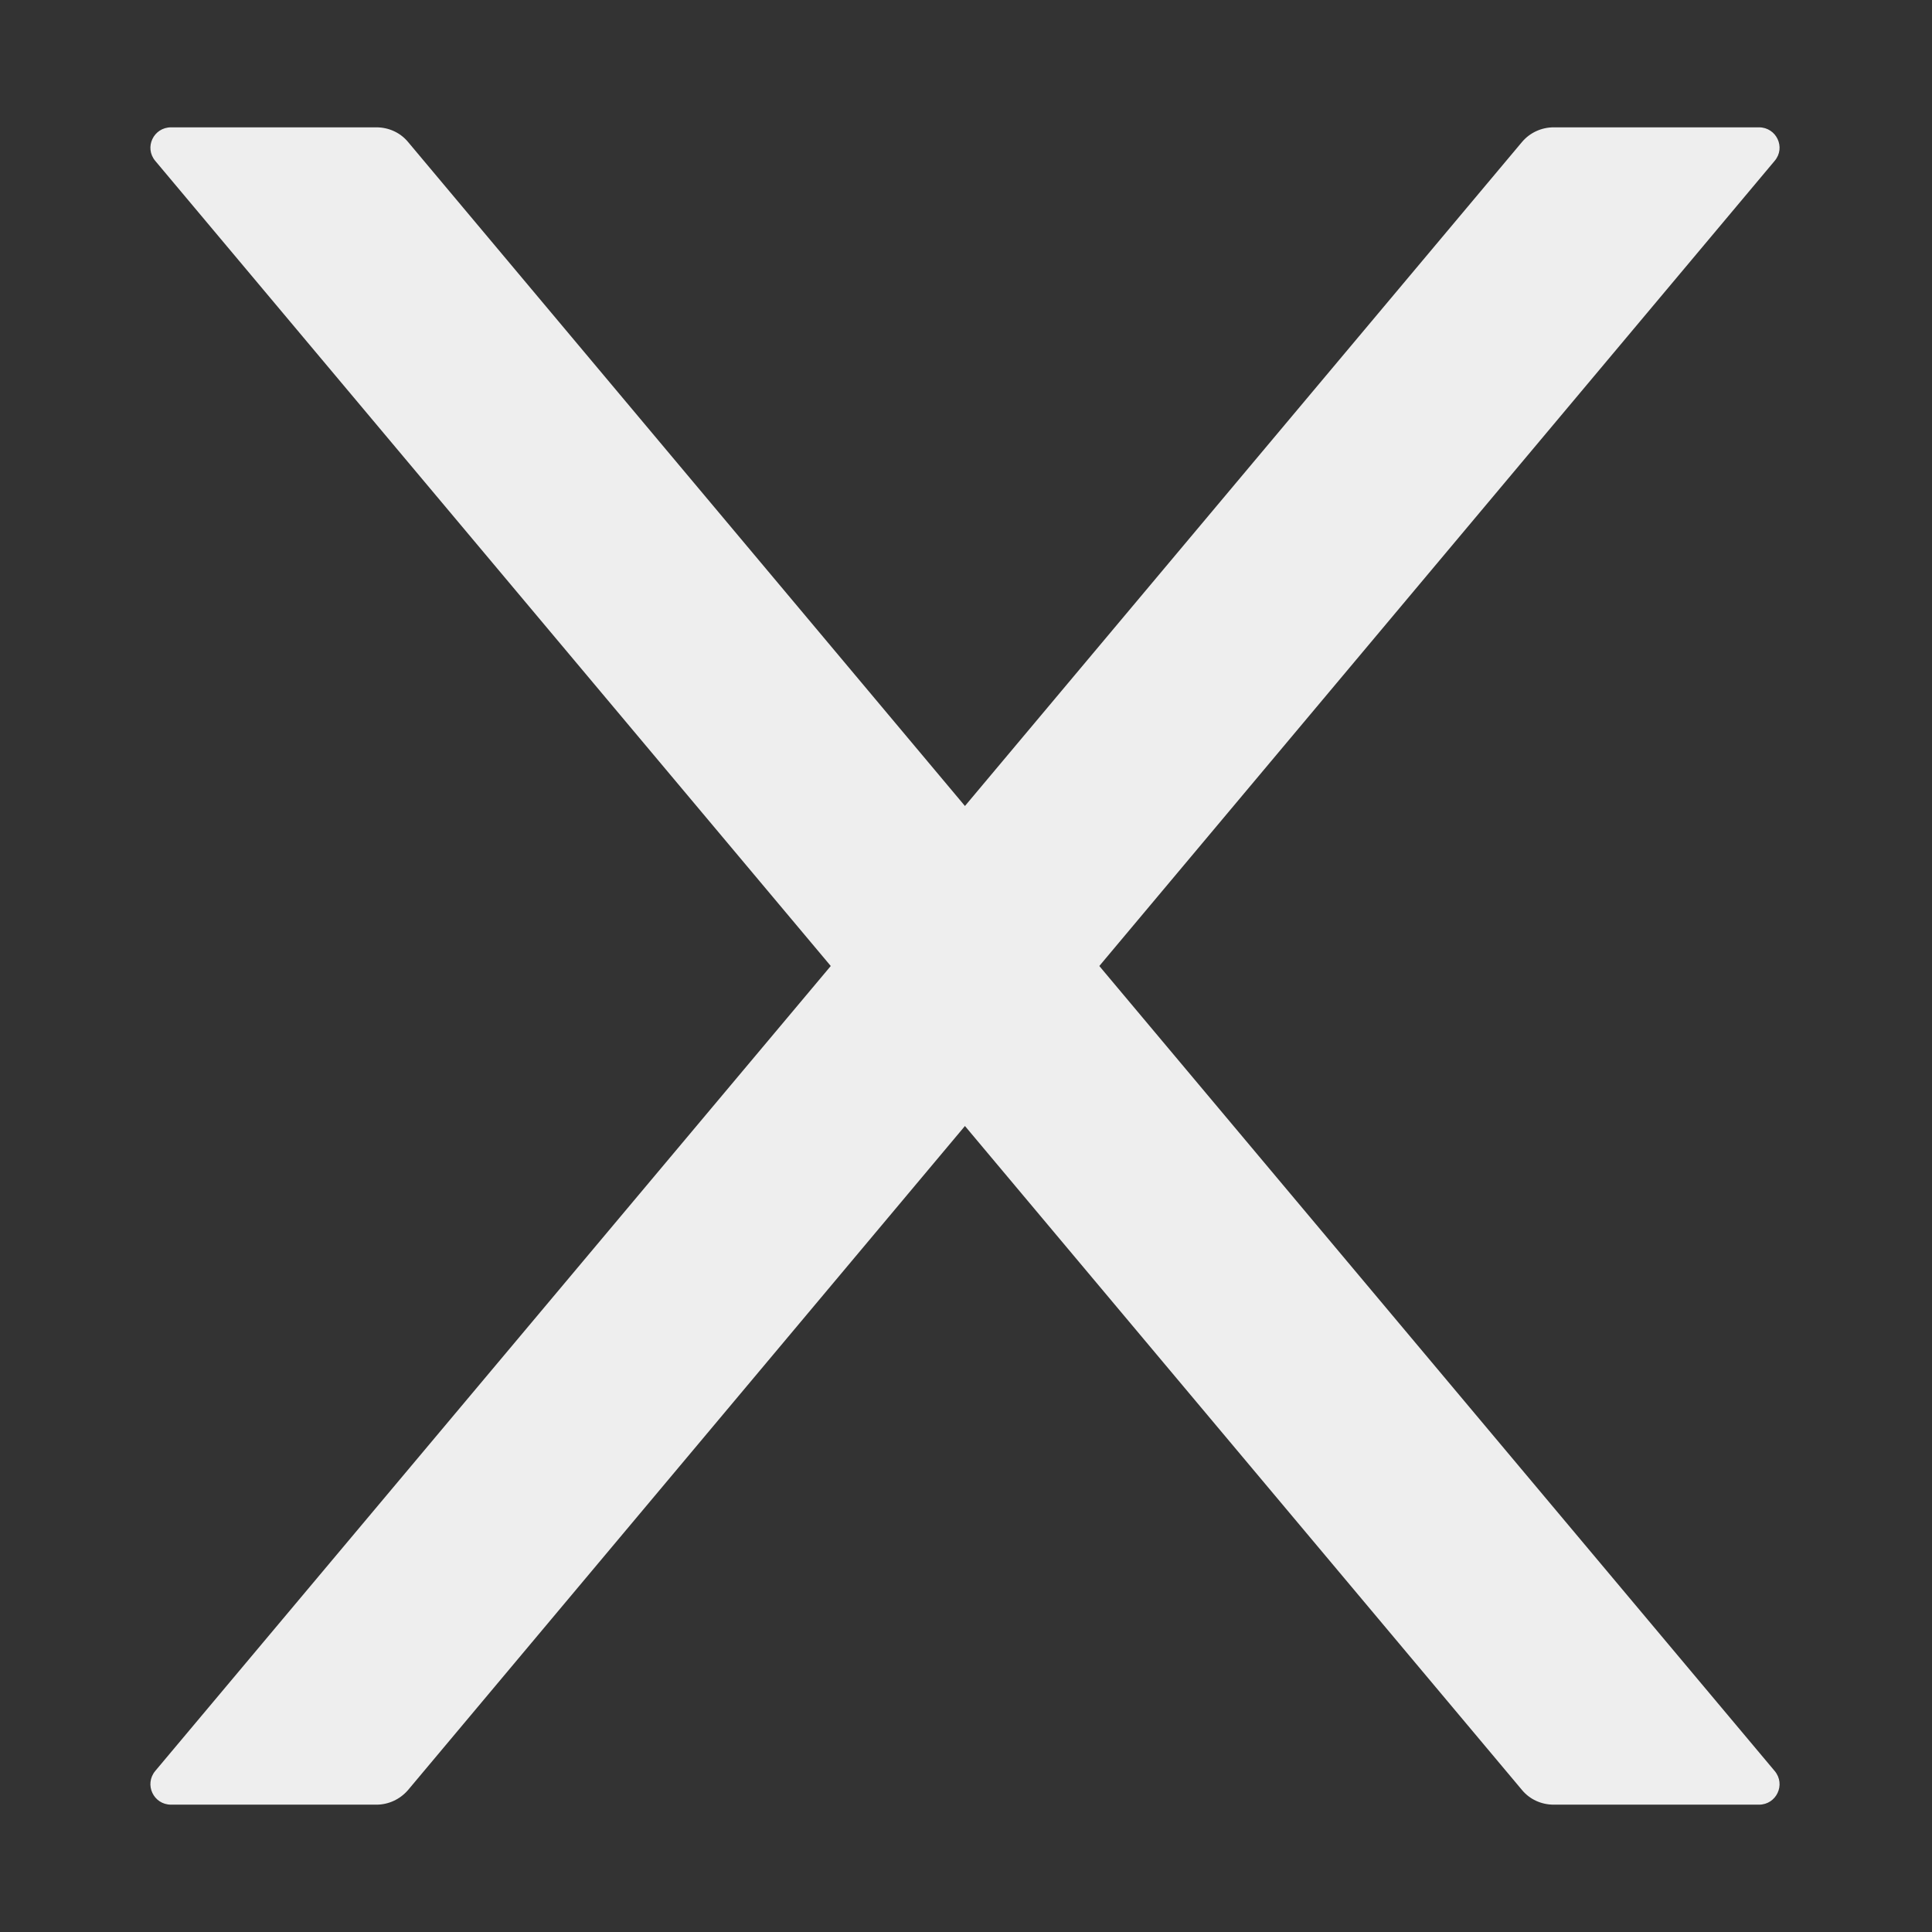 <svg width="11" height="11" viewBox="0 0 11 11" fill="none" xmlns="http://www.w3.org/2000/svg">
<rect x="0" y="0" width="11" height="11" fill="#333333" stroke="none"/>
<path d="M6.259 5.5L10.104 0.916C10.169 0.84 10.114 0.725 10.015 0.725H8.846C8.777 0.725 8.711 0.755 8.666 0.808L5.494 4.589L2.323 0.808C2.279 0.755 2.213 0.725 2.143 0.725H0.974C0.874 0.725 0.82 0.84 0.884 0.916L4.73 5.5L0.884 10.083C0.82 10.16 0.874 10.275 0.974 10.275H2.143C2.212 10.275 2.277 10.245 2.323 10.192L5.494 6.411L8.666 10.192C8.71 10.245 8.776 10.275 8.846 10.275H10.015C10.114 10.275 10.169 10.16 10.104 10.083L6.259 5.5Z" fill="#EEEEEE"/>
</svg>
